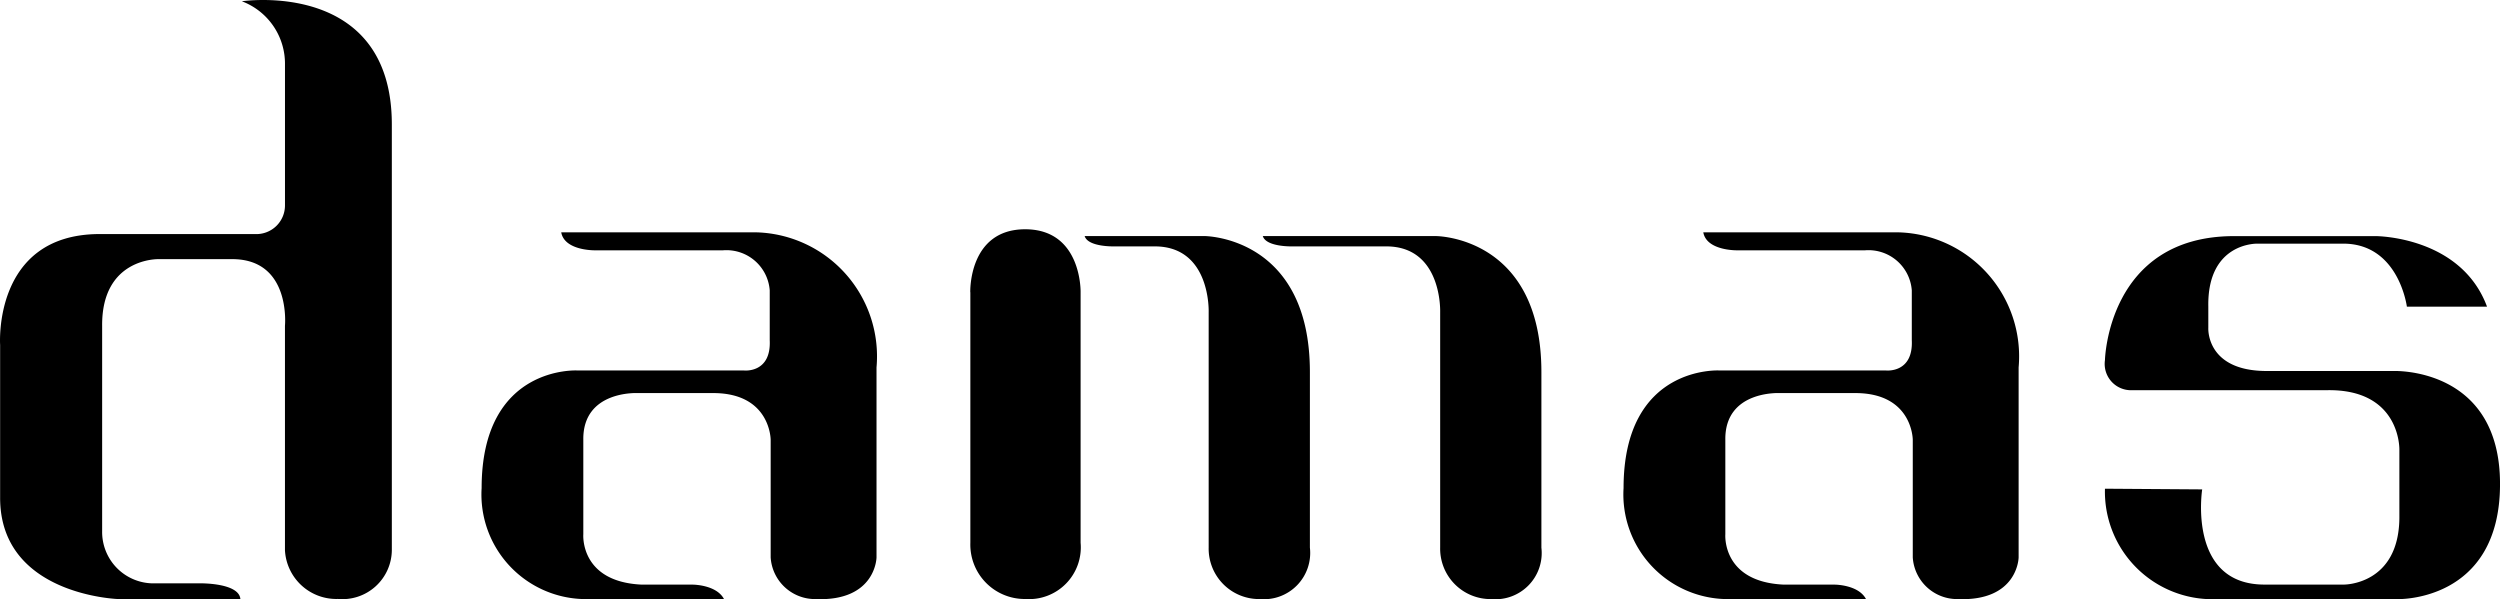 <svg id="damas" xmlns="http://www.w3.org/2000/svg" xmlns:xlink="http://www.w3.org/1999/xlink" width="120" height="28.759" viewBox="0 0 120 28.759">
  <defs>
    <clipPath id="clip-path">
      <rect id="Rectangle_9" data-name="Rectangle 9" width="120" height="28.759"/>
    </clipPath>
  </defs>
  <g id="Group_1" data-name="Group 1" clip-path="url(#clip-path)">
    <path id="Path_6" data-name="Path 6" d="M11.608.061s7.2-1.086,7.2,5.916V26.414A2.373,2.373,0,0,1,16.22,28.75a2.47,2.47,0,0,1-2.542-2.336V15.639s.307-3.206-2.537-3.2H7.614s-2.737-.079-2.711,3.2V25.5A2.467,2.467,0,0,0,7.466,28H9.6s1.874-.033,1.939.756H5.7S0,28.592.006,23.889V16.56s-.361-5.291,4.733-5.325h7.494a1.375,1.375,0,0,0,1.446-1.389V3.093A3.2,3.2,0,0,0,11.608.061" transform="translate(0 0)"/>
    <path id="Path_7" data-name="Path 7" d="M174.663,44.294V56.317a2.612,2.612,0,0,0,2.635,2.7,2.485,2.485,0,0,0,2.657-2.7l0-12.023s.073-3.024-2.661-3.024-2.635,3.024-2.635,3.024" transform="translate(-128.086 -30.265)"/>
    <path id="Path_8" data-name="Path 8" d="M227.291,42.5h8.315s5.067,0,5.061,6.54v8.414a2.22,2.22,0,0,1-2.4,2.47,2.42,2.42,0,0,1-2.459-2.47V46.15s.114-3.165-2.6-3.155h-4.5s-1.249.034-1.413-.493" transform="translate(-166.68 -31.168)"/>
    <path id="Path_9" data-name="Path 9" d="M296.094,41.825h9.391a5.956,5.956,0,0,1,5.743,6.483l0,9.12s-.027,2.12-2.936,2a2.136,2.136,0,0,1-2.145-2V51.783s0-2.218-2.711-2.243h-3.673s-2.645-.142-2.613,2.243v4.535s-.182,2.284,2.81,2.416H302.4s1.134,0,1.5.69l-6.606.005a5.023,5.023,0,0,1-5.029-5.329c0-5.926,4.61-5.645,4.61-5.645h7.986S306.177,48.6,306.1,47V44.61a2.083,2.083,0,0,0-2.243-1.923h-6.138s-1.468.03-1.627-.863" transform="translate(-214.334 -30.672)"/>
    <path id="Path_10" data-name="Path 10" d="M397.21,45.887h-3.845s-.382-3-3.024-3.024H386.2s-2.423-.082-2.366,3.024v1.019s-.128,2.066,2.795,2.07h6.08s5.127-.223,5.127,5.423c0,5.686-4.93,5.527-4.93,5.527h-9.082a5.162,5.162,0,0,1-4.951-5.3l4.667.033s-.723,4.6,3.024,4.569h3.779s2.627.024,2.662-3.188V52.756s.081-2.925-3.484-2.859h-9.334a1.263,1.263,0,0,1-1.314-1.446s.131-5.916,6.146-5.949h6.86s4.077,0,5.333,3.385" transform="translate(-277.835 -31.168)"/>
    <path id="Path_11" data-name="Path 11" d="M90.515,41.825h9.391a5.956,5.956,0,0,1,5.743,6.483l0,9.12s-.027,2.12-2.936,2a2.136,2.136,0,0,1-2.145-2V51.783s0-2.218-2.711-2.243H94.188s-2.645-.142-2.613,2.243v4.535s-.182,2.284,2.81,2.416h2.441s1.134,0,1.5.69l-6.606.005A5.023,5.023,0,0,1,86.694,54.1c0-5.926,4.61-5.645,4.61-5.645H99.29S100.6,48.6,100.523,47V44.61a2.083,2.083,0,0,0-2.243-1.923H92.142s-1.468.03-1.627-.863" transform="translate(-63.576 -30.672)"/>
    <path id="Path_12" data-name="Path 12" d="M195.231,42.5h5.752s5.067,0,5.061,6.54v8.414a2.221,2.221,0,0,1-2.4,2.47,2.42,2.42,0,0,1-2.459-2.47V46.151s.114-3.165-2.6-3.155h-1.939s-1.249.034-1.413-.493" transform="translate(-143.169 -31.169)"/>
  </g>
</svg>
